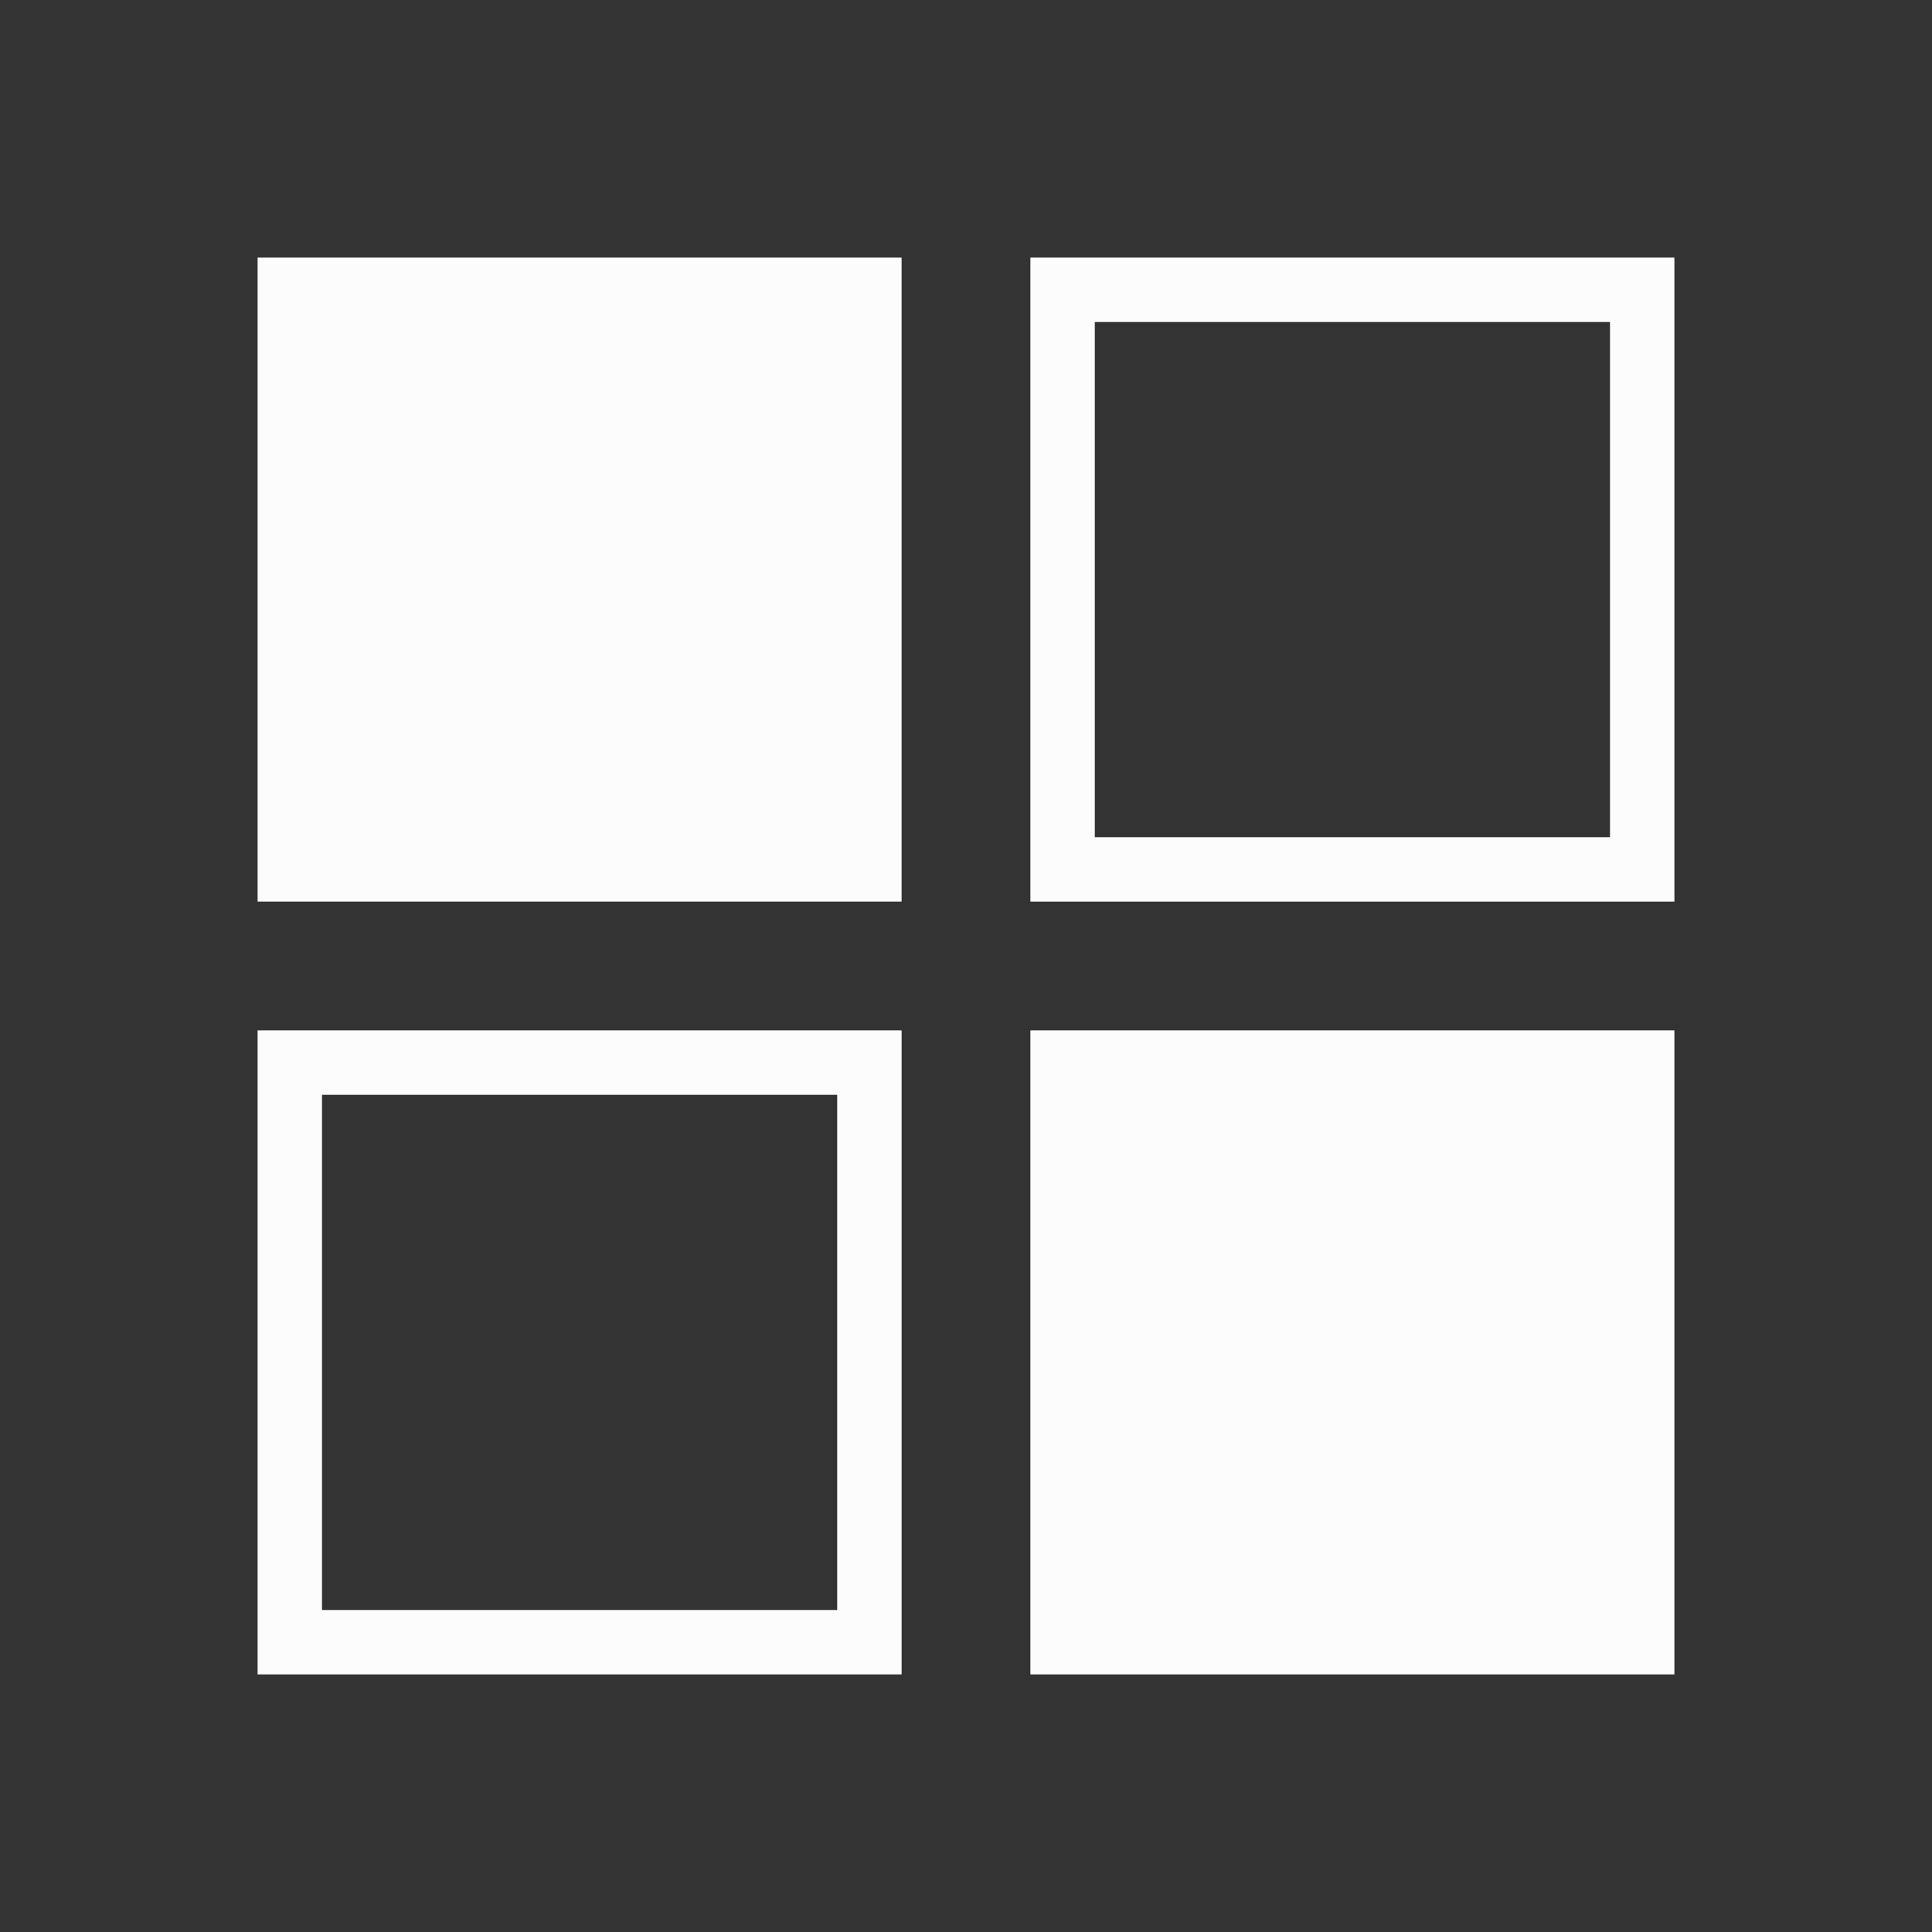 <svg width="30" height="30" viewBox="0 0 30 30" fill="none" xmlns="http://www.w3.org/2000/svg">
<rect x="0" y="0" width="30" height="30" fill="#333333" stroke="none"/>
<rect x="4" y="4" width="10" height="10" fill="#FCFCFC"/>
<rect x="16.5" y="4.5" width="9" height="9" stroke="#FCFCFC"/>
<rect x="16" y="16" width="10" height="10" fill="#FCFCFC"/>
<rect x="4.5" y="16.5" width="9" height="9" stroke="#FCFCFC"/>
</svg>
